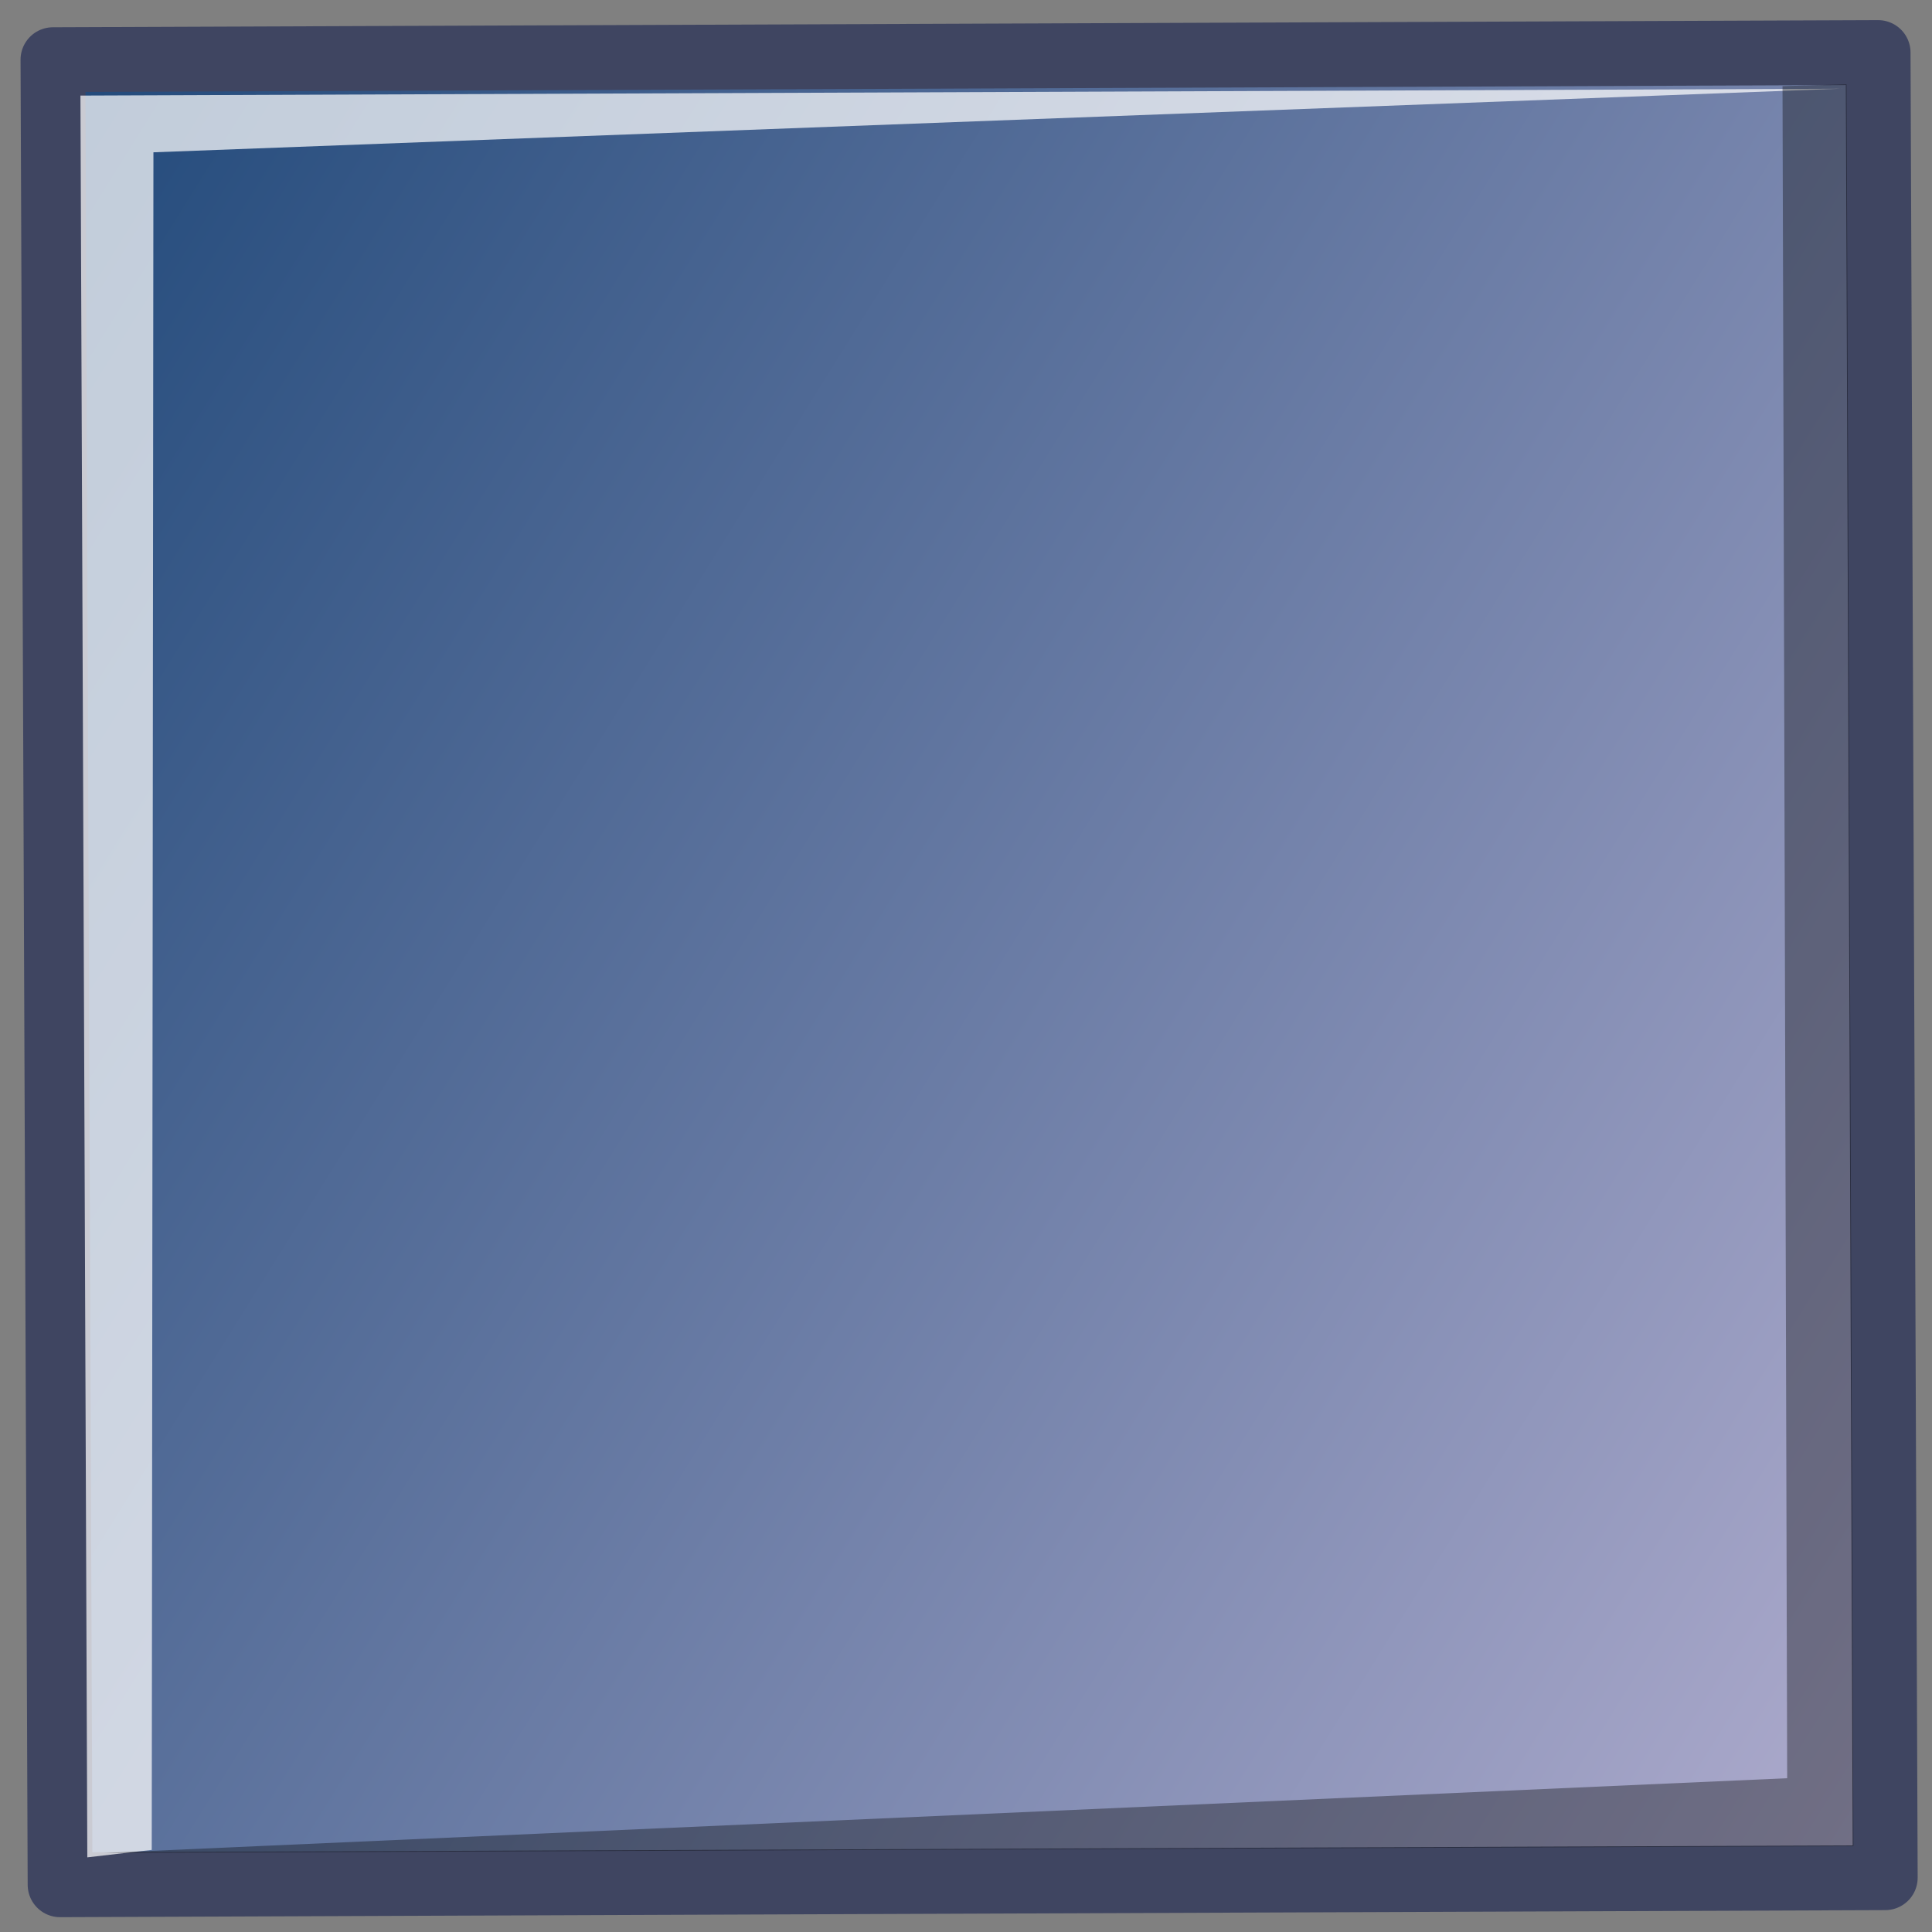 <?xml version="1.0" encoding="UTF-8" standalone="no"?>
<!-- Created with Inkscape (http://www.inkscape.org/) -->
<svg
   xmlns:dc="http://purl.org/dc/elements/1.1/"
   xmlns:cc="http://creativecommons.org/ns#"
   xmlns:rdf="http://www.w3.org/1999/02/22-rdf-syntax-ns#"
   xmlns:svg="http://www.w3.org/2000/svg"
   xmlns="http://www.w3.org/2000/svg"
   xmlns:xlink="http://www.w3.org/1999/xlink"
   xmlns:sodipodi="http://sodipodi.sourceforge.net/DTD/sodipodi-0.dtd"
   xmlns:inkscape="http://www.inkscape.org/namespaces/inkscape"
   width="1000"
   height="1000"
   id="svg53383"
   sodipodi:version="0.32"
   inkscape:version="0.46"
   sodipodi:docbase="/home/tigert/cvs/freedesktop.org/tango-icon-theme/scalable/mimetypes"
   sodipodi:docname="dumy_button.svg"
   inkscape:output_extension="org.inkscape.output.svg.inkscape"
   version="1.0">
  <rect width="100%" height="100%" fill="#808080" stroke="none"/>
  <defs
     id="defs3">
    <inkscape:perspective
       sodipodi:type="inkscape:persp3d"
       inkscape:vp_x="0 : 24 : 1"
       inkscape:vp_y="0 : 1000 : 0"
       inkscape:vp_z="48 : 24 : 1"
       inkscape:persp3d-origin="24 : 16 : 1"
       id="perspective22" />
    <linearGradient
       id="linearGradient2300">
      <stop
         id="stop2302"
         offset="0"
         style="stop-color:#000000;stop-opacity:0.327;" />
      <stop
         id="stop2304"
         offset="1"
         style="stop-color:#000000;stop-opacity:0;" />
    </linearGradient>
    <linearGradient
       id="aigrd1"
       gradientUnits="userSpaceOnUse"
       x1="99.777"
       y1="15.424"
       x2="153"
       y2="248.631">
      <stop
         offset="0"
         style="stop-color:#184375"
         id="stop53300" />
      <stop
         offset="1"
         style="stop-color:#C8BDDC"
         id="stop53302" />
    </linearGradient>
    <linearGradient
       inkscape:collect="always"
       xlink:href="#aigrd1"
       id="linearGradient53551"
       gradientUnits="userSpaceOnUse"
       x1="99.777"
       y1="15.424"
       x2="153"
       y2="248.631"
       gradientTransform="matrix(0.201,0,0,0.201,-0.586,-1.051)" />
    <radialGradient
       gradientUnits="userSpaceOnUse"
       r="11.69"
       fy="72.568"
       fx="14.288"
       cy="68.873"
       cx="14.288"
       gradientTransform="matrix(1.399,-2.234445e-7,8.196178e-8,0.513,4.365,4.839)"
       id="radialGradient2308"
       xlink:href="#linearGradient2300"
       inkscape:collect="always" />
    <linearGradient
       inkscape:collect="always"
       xlink:href="#aigrd1"
       id="linearGradient2405"
       gradientUnits="userSpaceOnUse"
       gradientTransform="matrix(0.201,0,0,0.201,-0.586,-1.051)"
       x1="99.777"
       y1="15.424"
       x2="153"
       y2="248.631" />
    <linearGradient
       inkscape:collect="always"
       xlink:href="#aigrd1"
       id="linearGradient2413"
       gradientUnits="userSpaceOnUse"
       gradientTransform="matrix(0.201,0,0,0.201,-0.586,-1.051)"
       x1="99.777"
       y1="15.424"
       x2="153"
       y2="248.631" />
    <linearGradient
       inkscape:collect="always"
       xlink:href="#aigrd1"
       id="linearGradient2419"
       gradientUnits="userSpaceOnUse"
       gradientTransform="matrix(0.201,0,0,0.201,-0.586,-1.051)"
       x1="99.777"
       y1="15.424"
       x2="153"
       y2="248.631" />
    <linearGradient
       inkscape:collect="always"
       xlink:href="#aigrd1"
       id="linearGradient2424"
       gradientUnits="userSpaceOnUse"
       gradientTransform="matrix(0.141,-0.142,0.142,0.141,-8.258,24.8)"
       x1="99.777"
       y1="15.424"
       x2="153"
       y2="248.631" />
    <linearGradient
       inkscape:collect="always"
       xlink:href="#aigrd1"
       id="linearGradient2431"
       gradientUnits="userSpaceOnUse"
       gradientTransform="matrix(0.141,-0.142,0.142,0.141,-8.258,24.8)"
       x1="99.777"
       y1="15.424"
       x2="153"
       y2="248.631" />
  </defs>
  <sodipodi:namedview
     inkscape:showpageshadow="false"
     id="base"
     pagecolor="#ffffff"
     bordercolor="#666666"
     borderopacity="1.0"
     inkscape:pageopacity="0.0"
     inkscape:pageshadow="2"
     inkscape:zoom="0.50373353"
     inkscape:cx="22.880417"
     inkscape:cy="506.62643"
     inkscape:current-layer="layer1"
     showgrid="false"
     inkscape:grid-bbox="true"
     inkscape:document-units="px"
     inkscape:window-width="1366"
     inkscape:window-height="718"
     inkscape:window-x="-8"
     inkscape:window-y="-8" />
  <g
     inkscape:label="shadow"
     id="layer2"
     inkscape:groupmode="layer" />
  <g
     id="layer1"
     inkscape:label="Layer 1"
     inkscape:groupmode="layer">
    <g
       id="g2426"
       transform="matrix(33.55,0,0,33.55,-388.675,-313.402)">
      <path
         style="fill:url(#linearGradient2431);fill-rule:nonzero;stroke:#3f4561;stroke-width:1;stroke-linecap:round;stroke-linejoin:round;stroke-miterlimit:4;stroke-opacity:1"
         d="M 40.67,38.31 L 12.512,38.419 L 12.402,10.262 L 40.56,10.152 L 40.67,38.31 L 40.67,38.31 z"
         id="path2394" />
      <path
         sodipodi:nodetypes="ccccccc"
         style="opacity:0.72;fill:#ffffff;fill-rule:nonzero;stroke:none;stroke-miterlimit:4"
         d="M 40.006,10.71 L 12.826,10.816 L 12.932,37.996 L 13.926,37.881 L 13.952,11.691 L 40.006,10.709 L 40.006,10.71 z"
         id="path2396" />
      <path
         sodipodi:nodetypes="ccccccc"
         style="opacity:0.35;fill:#000000;fill-rule:nonzero;stroke:none;stroke-miterlimit:4"
         d="M 13.195,37.928 L 40.179,37.823 L 40.073,10.643 L 39.085,10.67 L 39.157,36.775 L 13.195,37.928 L 13.195,37.928 z"
         id="path2398" />
    </g>
  </g>
</svg>
